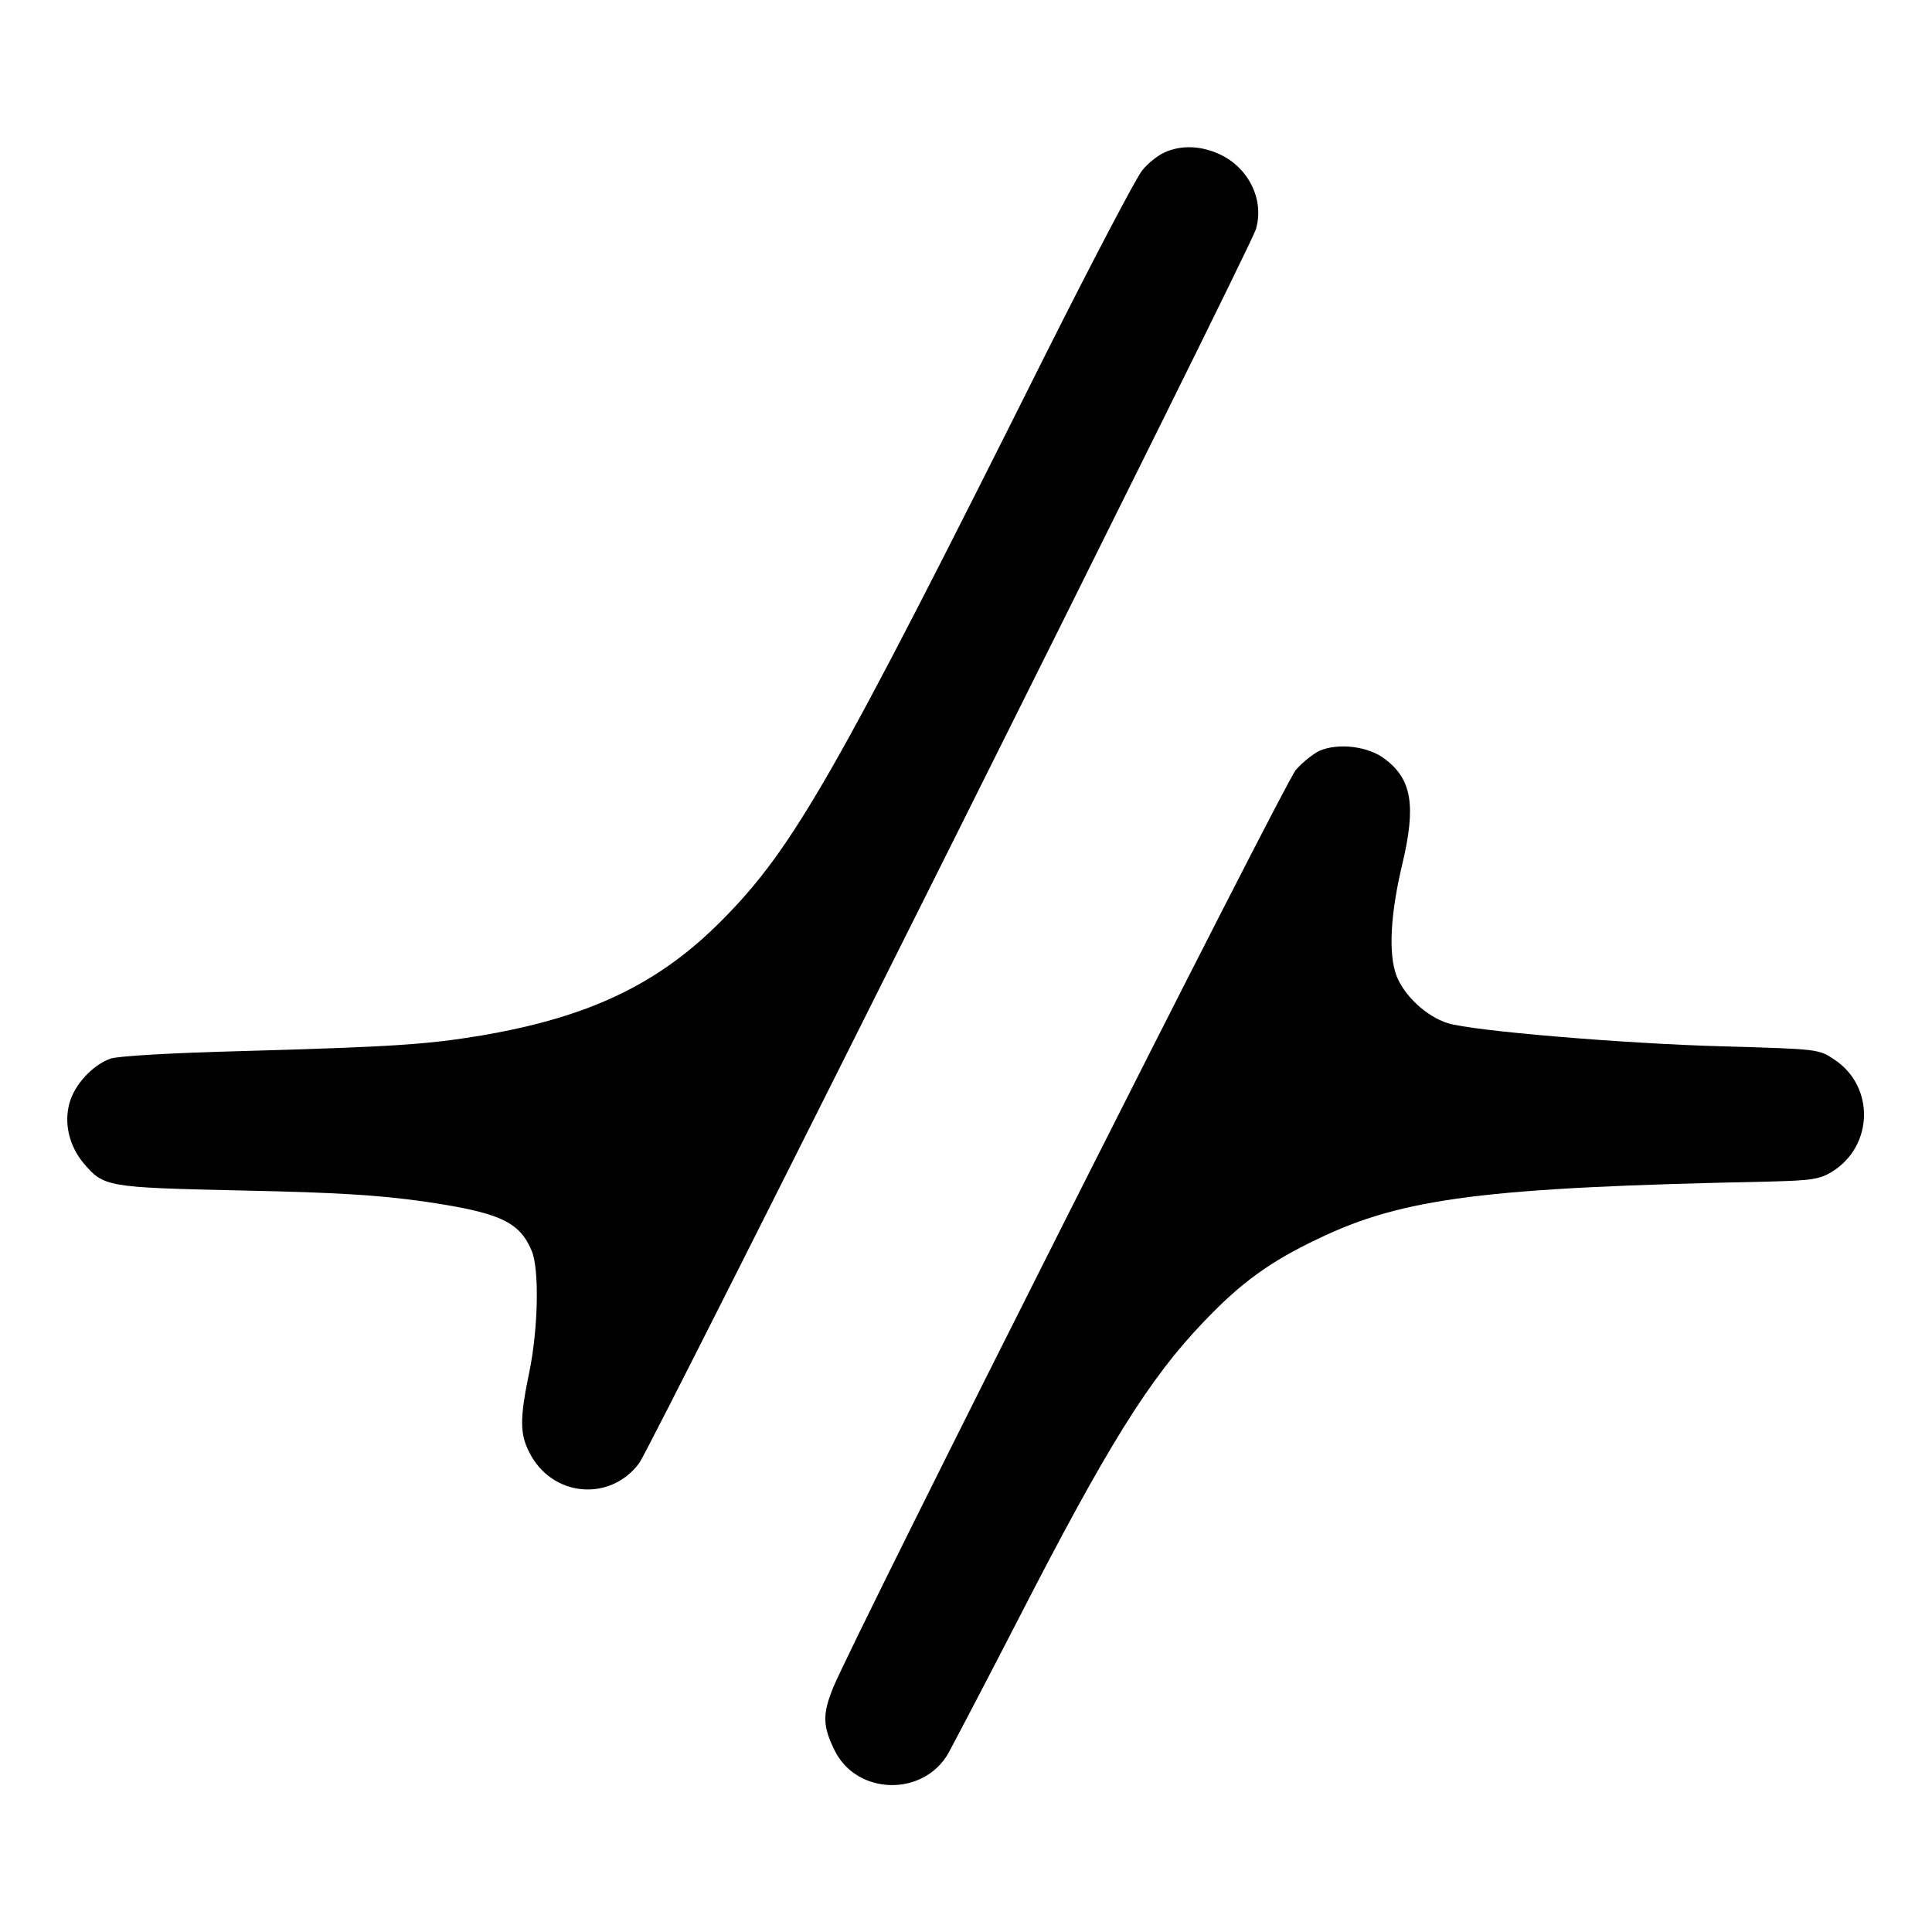 <?xml version="1.0" standalone="no"?>
<!DOCTYPE svg PUBLIC "-//W3C//DTD SVG 20010904//EN"
 "http://www.w3.org/TR/2001/REC-SVG-20010904/DTD/svg10.dtd">
<svg version="1.0" xmlns="http://www.w3.org/2000/svg"
 width="500pt" height="500pt" viewBox="0 0 500 500"
 preserveAspectRatio="xMidYMid meet">

<g transform="translate(0,500) scale(0.1,-0.1)"
fill="#000000" stroke="none">
<path d="M3015 4606 c-17 -7 -44 -28 -59 -47 -15 -18 -128 -233 -251 -478
-543 -1086 -652 -1276 -835 -1461 -164 -166 -343 -252 -625 -300 -139 -23
-224 -29 -615 -40 -188 -5 -327 -13 -345 -20 -46 -17 -92 -67 -105 -114 -15
-53 -1 -111 36 -156 53 -62 58 -63 409 -71 247 -5 354 -12 469 -28 199 -29
250 -52 282 -128 20 -47 17 -201 -6 -313 -25 -120 -25 -161 0 -209 58 -115
208 -129 284 -28 31 41 1580 3140 1596 3193 23 76 -18 160 -94 195 -48 22 -99
24 -141 5z"/>
<path d="M3415 3057 c-17 -8 -44 -30 -61 -49 -30 -34 -1146 -2248 -1198 -2376
-28 -69 -27 -100 5 -164 58 -114 228 -118 293 -6 13 24 94 178 179 343 232
452 341 627 482 774 97 102 172 156 296 215 220 106 434 133 1164 148 116 3
134 6 167 26 107 67 110 221 5 290 -40 27 -42 27 -286 34 -259 7 -650 40 -714
60 -55 17 -113 71 -133 123 -21 56 -16 158 15 288 36 151 25 220 -44 272 -43
34 -122 43 -170 22z"/>
</g>
</svg>
